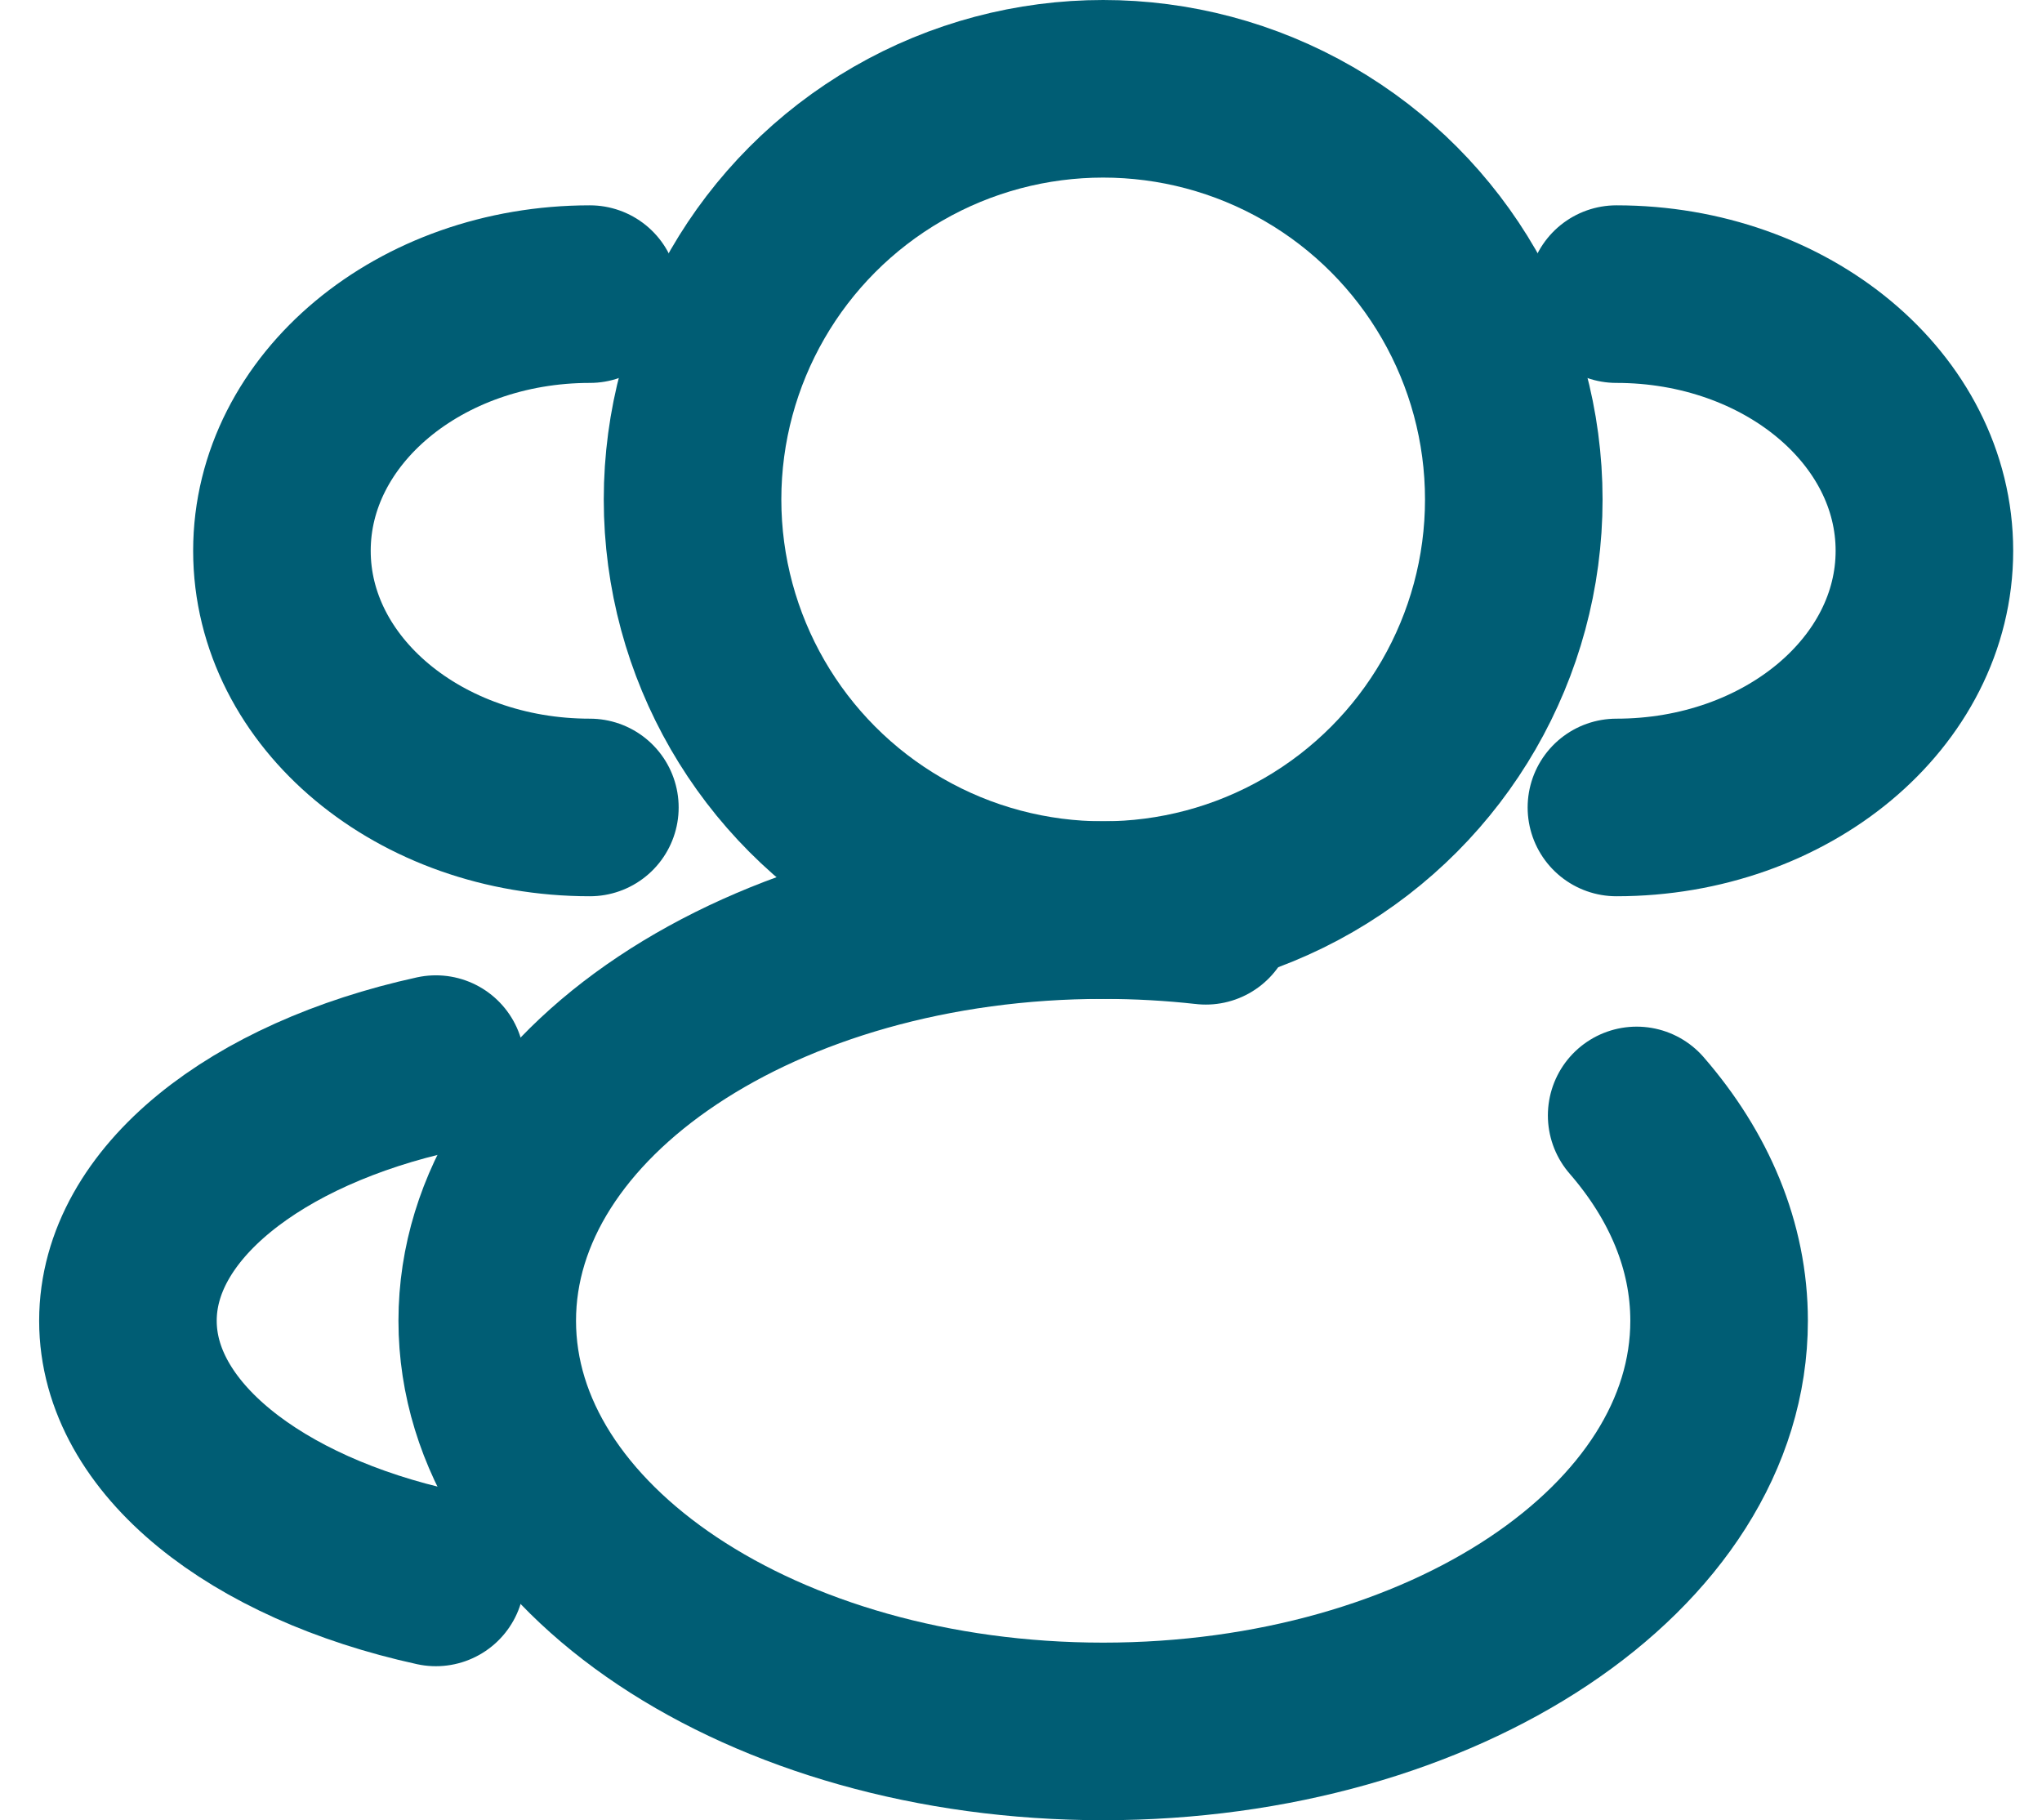 <svg width="46" height="41" viewBox="0 0 46 41" fill="none" xmlns="http://www.w3.org/2000/svg">
<circle cx="24.851" cy="11.25" r="9.25" stroke="#005D74" stroke-width="4"/>
<path d="M36.413 18.188C40.245 18.188 43.351 15.599 43.351 12.406C43.351 9.213 40.245 6.625 36.413 6.625" stroke="#005D74" stroke-width="4" stroke-linecap="round"/>
<path d="M13.288 18.188C9.457 18.188 6.351 15.599 6.351 12.406C6.351 9.213 9.457 6.625 13.288 6.625" stroke="#005D74" stroke-width="4" stroke-linecap="round"/>
<path d="M36.869 25.125C38.05 26.486 38.726 28.065 38.726 29.75C38.726 34.859 32.514 39 24.851 39C17.188 39 10.976 34.859 10.976 29.75C10.976 24.641 17.188 20.5 24.851 20.5C25.639 20.5 26.411 20.544 27.163 20.628" stroke="#005D74" stroke-width="4" stroke-linecap="round"/>
<path d="M9.819 35.531C5.763 34.642 2.882 32.389 2.882 29.75C2.882 27.111 5.763 24.858 9.819 23.969" stroke="#005D74" stroke-width="4" stroke-linecap="round"/>
</svg>

